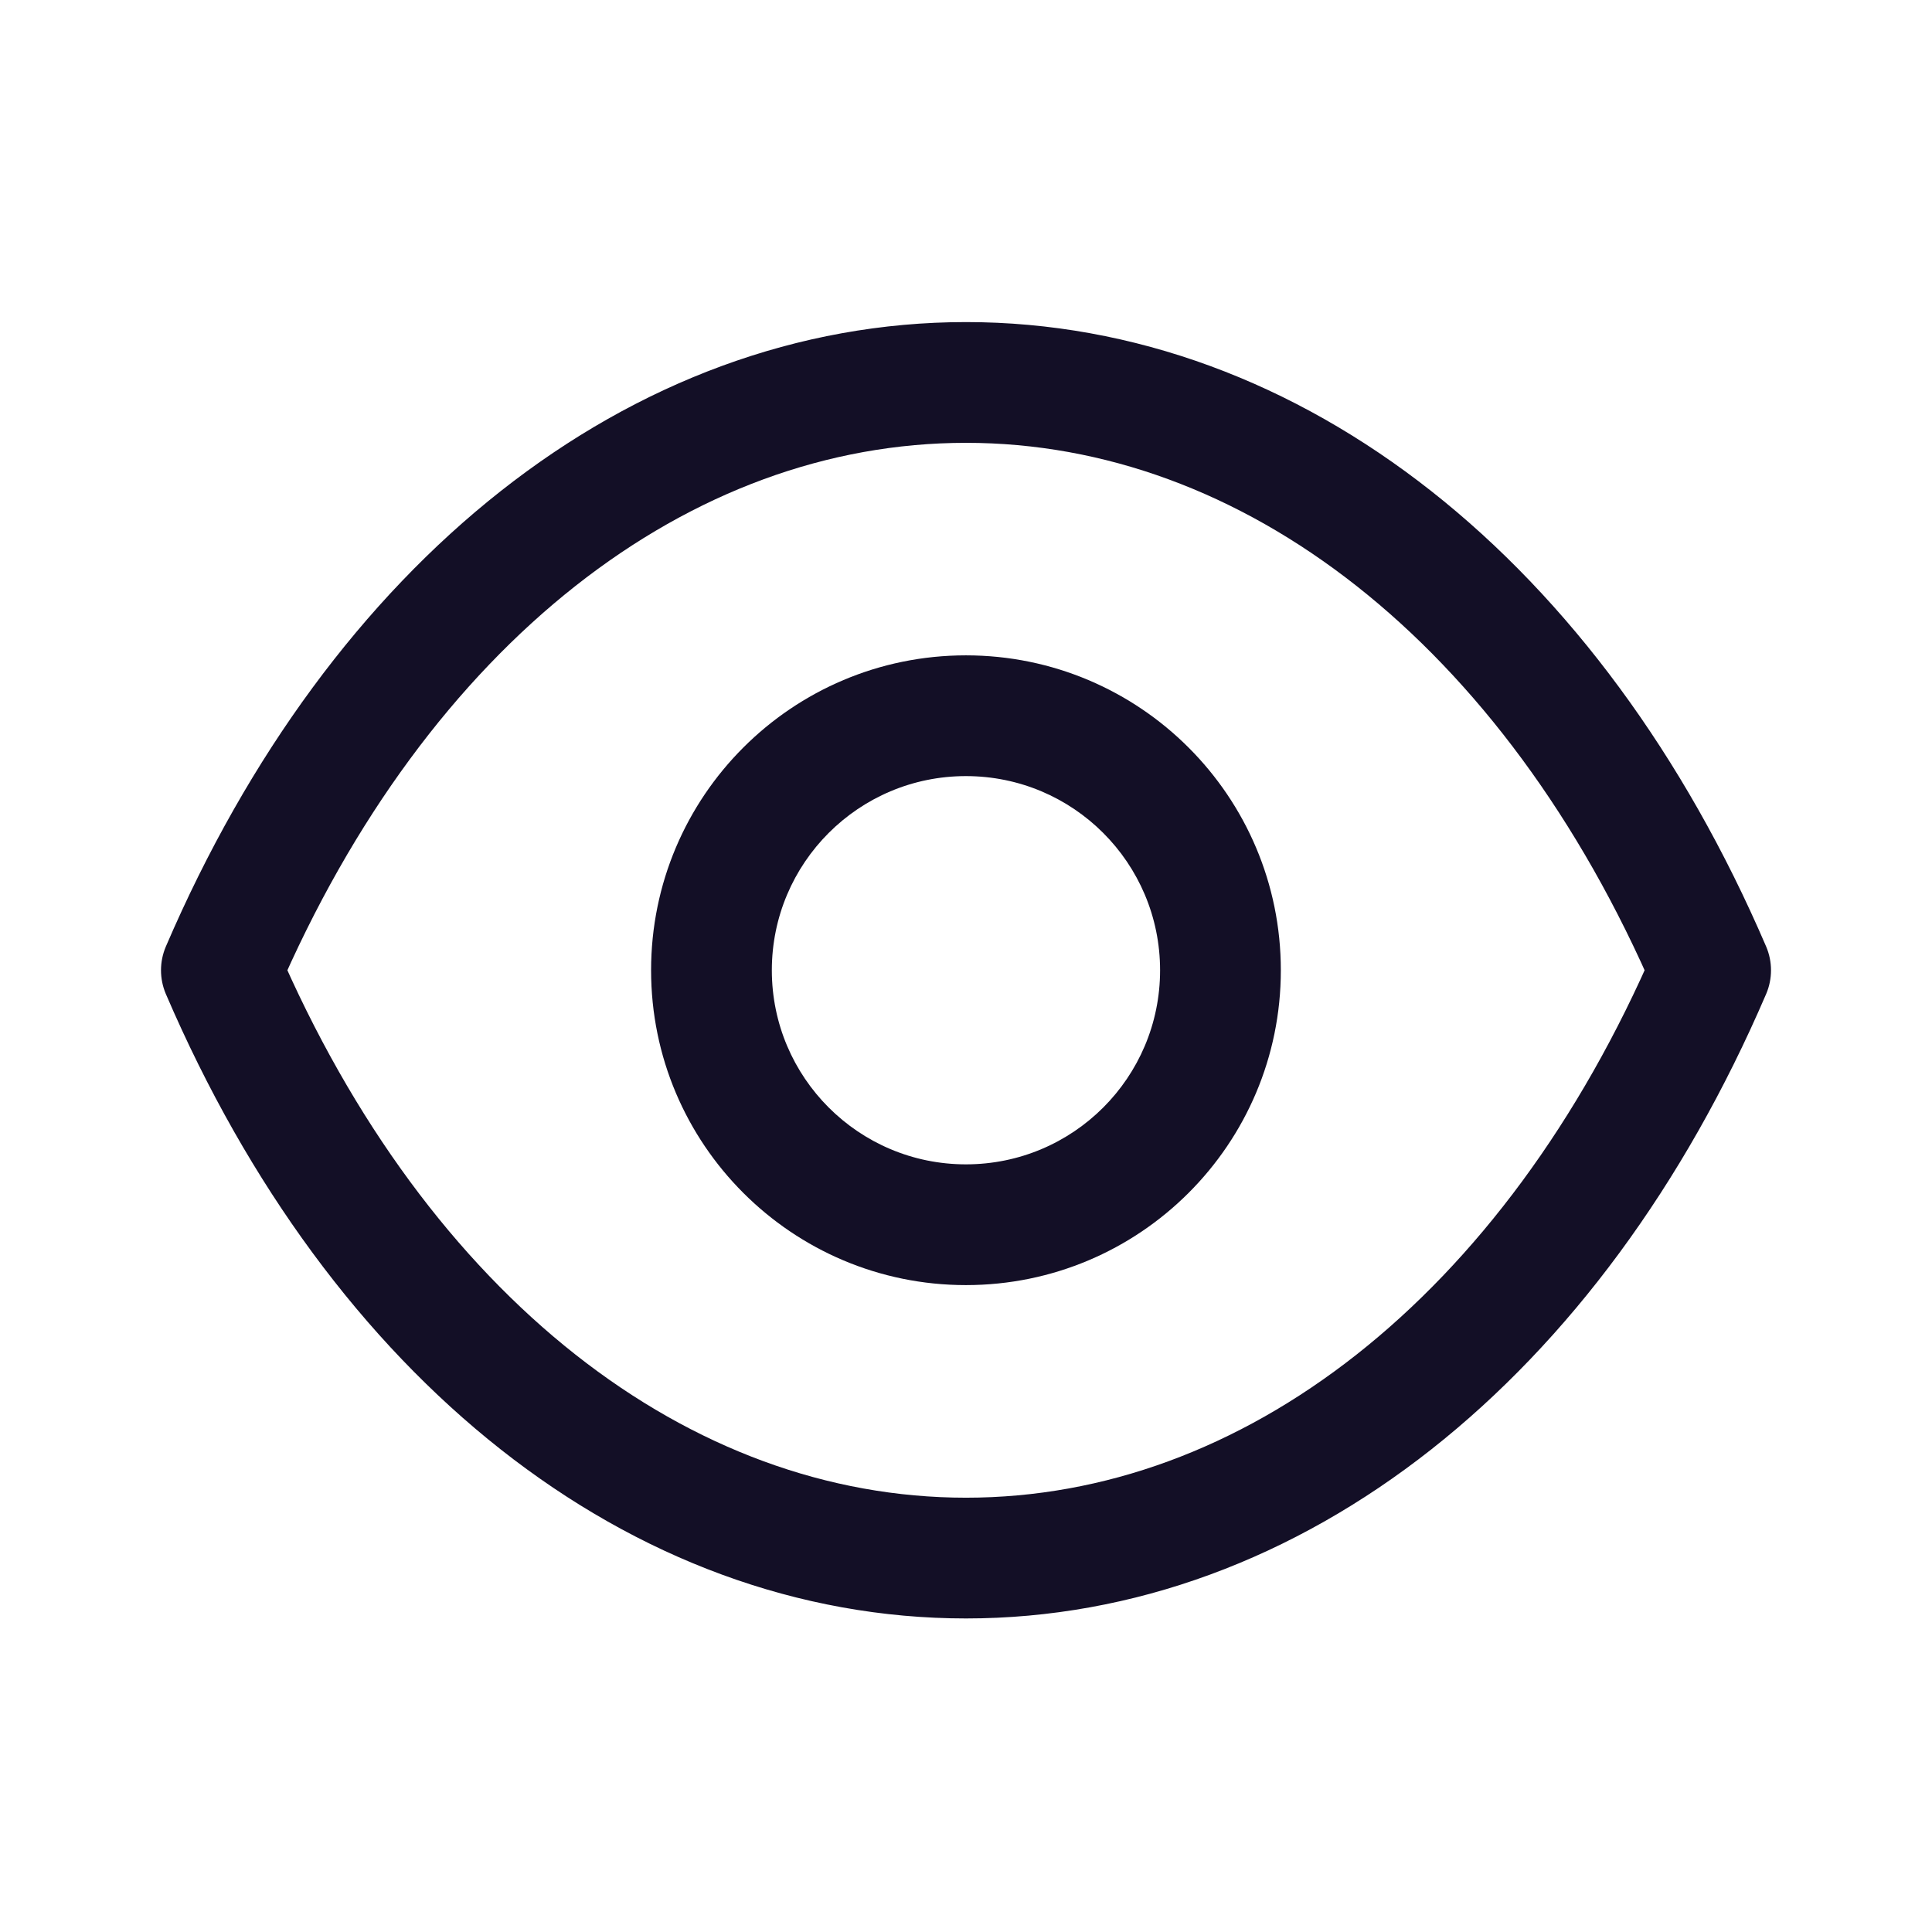 <svg width="24" height="24" viewBox="0 0 24 24" fill="none" xmlns="http://www.w3.org/2000/svg">
<g id="Iconly/Light/Show">
<g id="Show">
<path id="Stroke 1 (Stroke)" fill-rule="evenodd" clip-rule="evenodd" d="M11.999 9.641C10.668 9.641 9.588 10.72 9.588 12.053C9.588 13.385 10.668 14.464 11.999 14.464C13.332 14.464 14.411 13.385 14.411 12.053C14.411 10.72 13.331 9.641 11.999 9.641ZM8.088 12.053C8.088 9.892 9.839 8.141 11.999 8.141C14.159 8.141 15.911 9.892 15.911 12.053C15.911 14.214 14.159 15.964 11.999 15.964C9.839 15.964 8.088 14.213 8.088 12.053Z" fill="#130F26"/>
<path id="Stroke 3" fill-rule="evenodd" clip-rule="evenodd" d="M11.998 19.355C15.806 19.355 19.289 16.617 21.25 12.053C19.289 7.489 15.806 4.751 11.998 4.751H12.002C8.194 4.751 4.711 7.489 2.75 12.053C4.711 16.617 8.194 19.355 12.002 19.355H11.998Z" stroke="#130F26" stroke-width="1.5" stroke-linecap="round" stroke-linejoin="round"/>
</g>
</g>
</svg>
